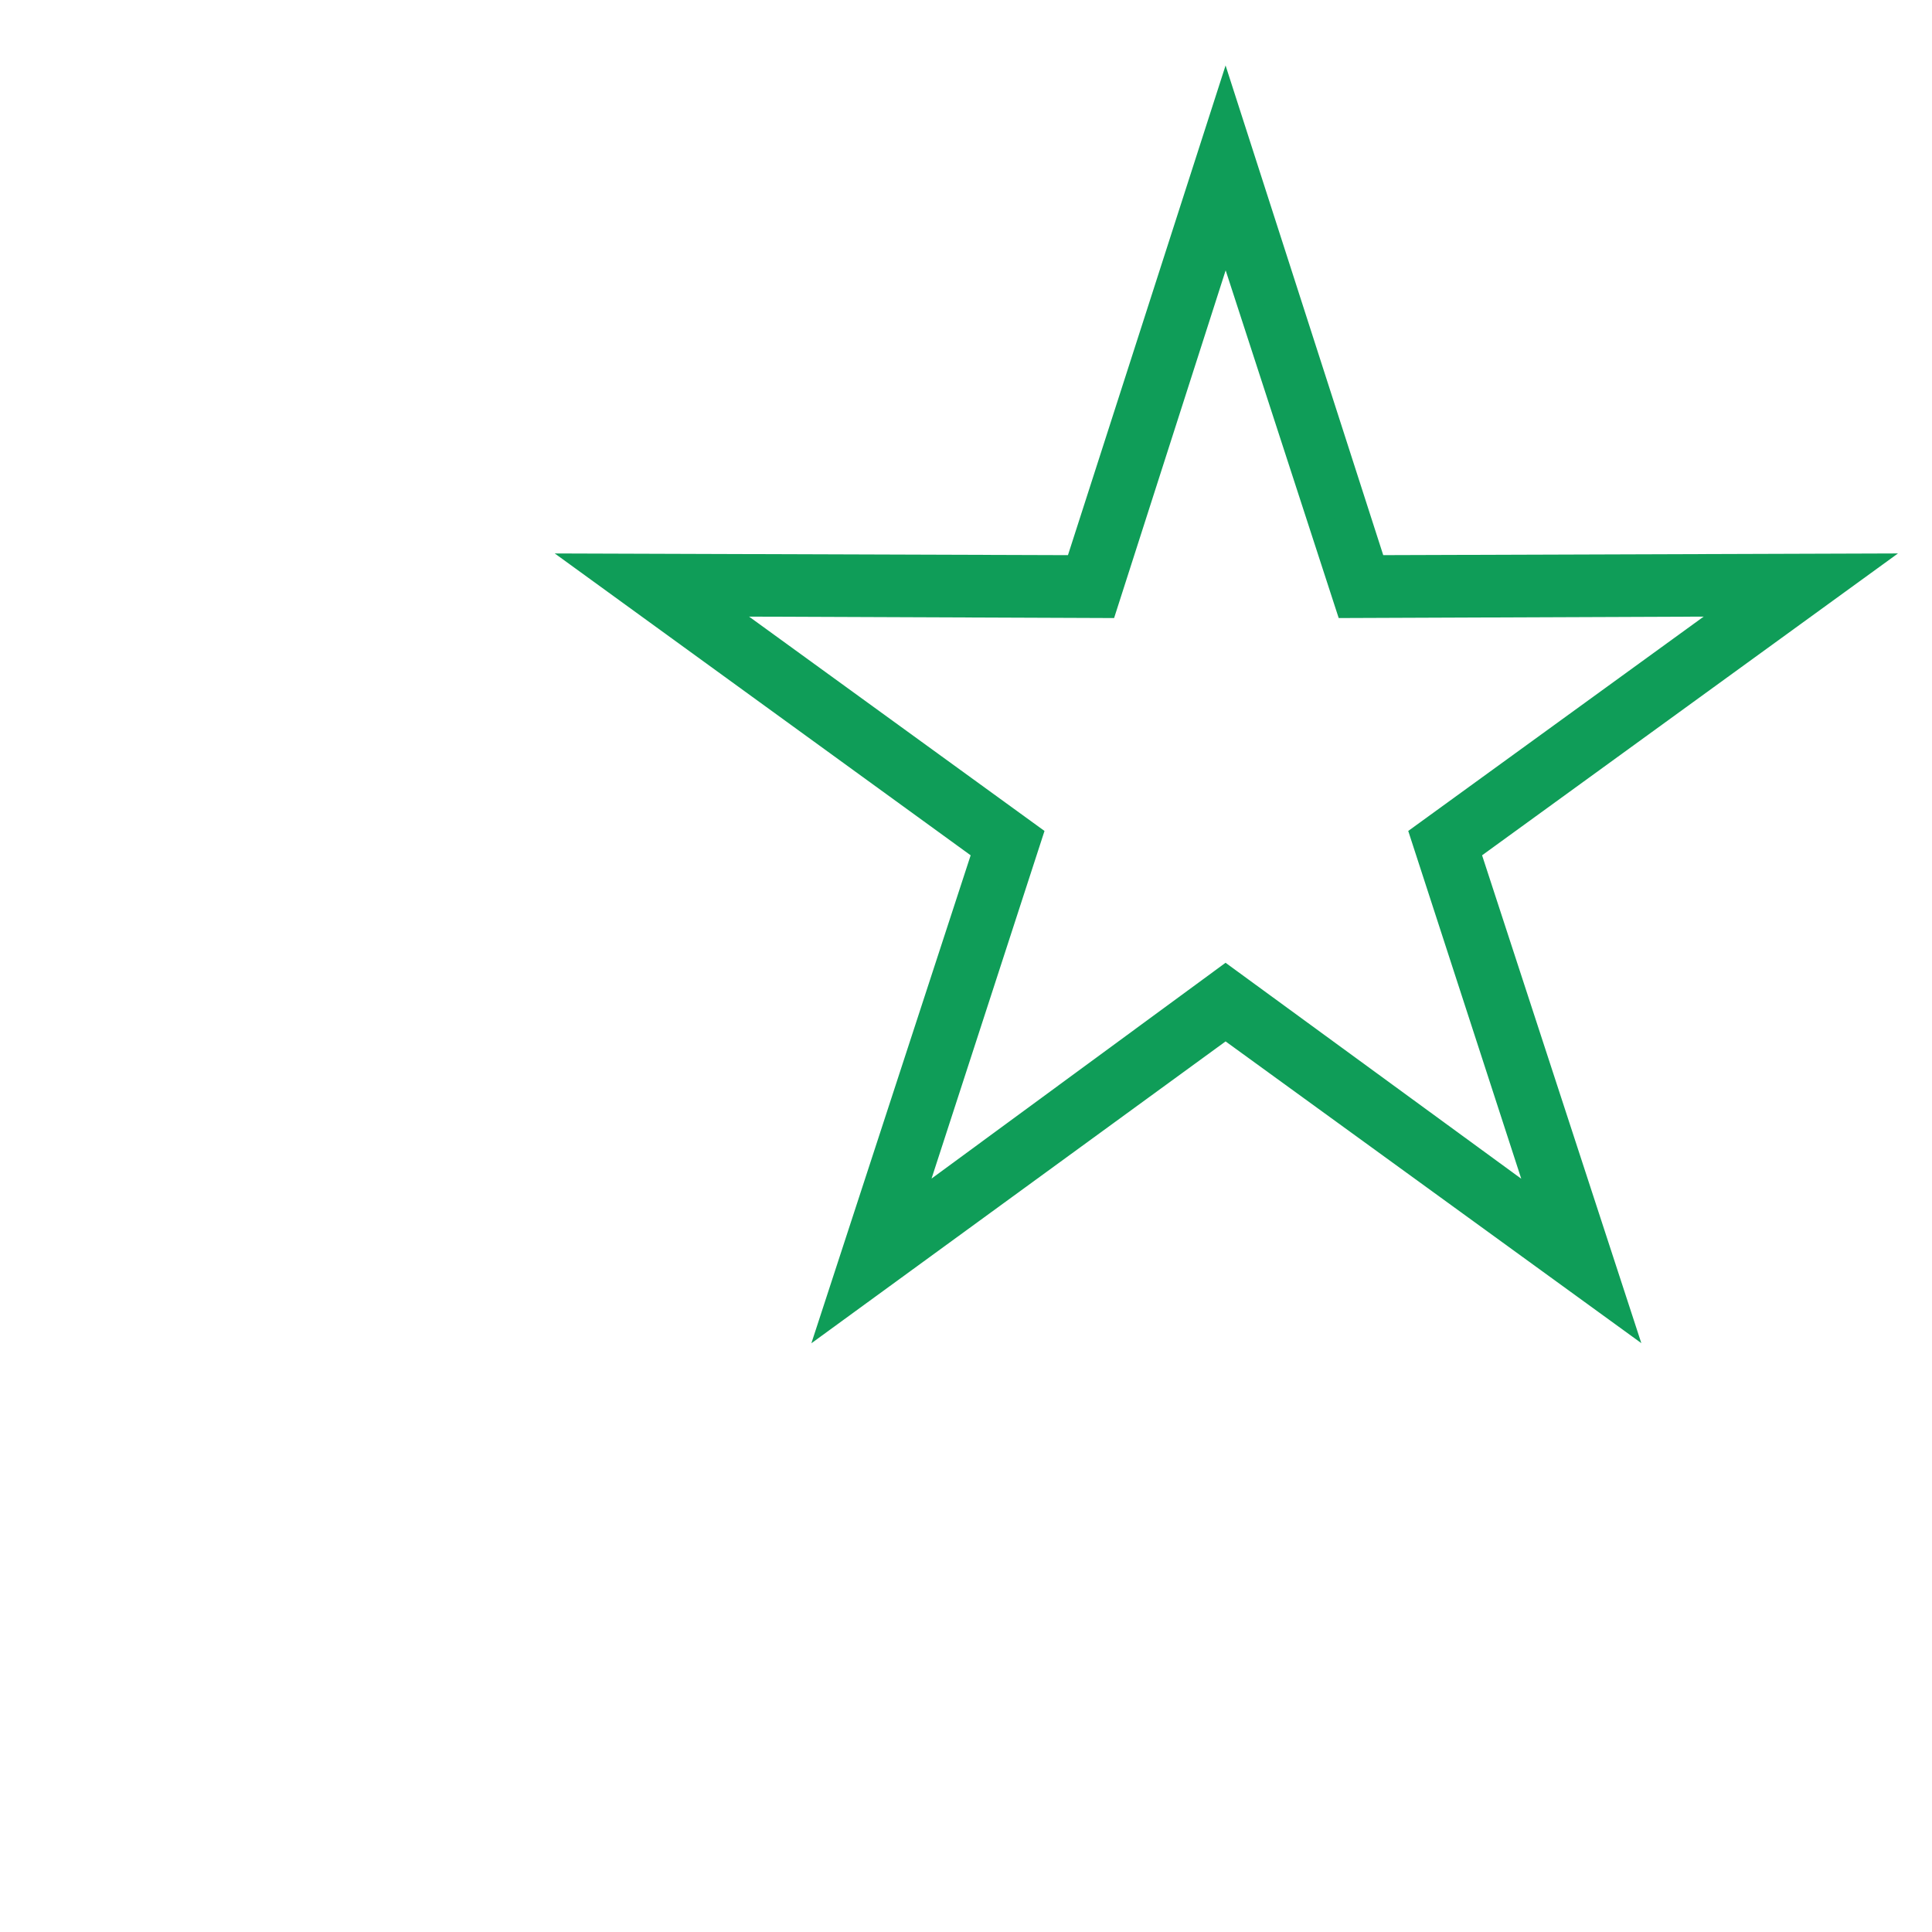 <?xml version="1.0" encoding="utf-8"?>
<!-- Generator: Adobe Illustrator 16.0.0, SVG Export Plug-In . SVG Version: 6.00 Build 0)  -->
<!DOCTYPE svg PUBLIC "-//W3C//DTD SVG 1.1//EN" "http://www.w3.org/Graphics/SVG/1.1/DTD/svg11.dtd">
<svg version="1.1" id="Layer_1" xmlns="http://www.w3.org/2000/svg" xmlns:xlink="http://www.w3.org/1999/xlink" x="0px" y="0px"
	 width="100px" height="100px" viewBox="0 0 100 100" enable-background="new 0 0 100 100" xml:space="preserve">
<g transform="translate(50 50) scale(0.69 0.69) rotate(0) translate(-50 -50)">
	<g>
		<path fill="#0F9D58" stroke="#0F9D58" stroke-width="2" stroke-miterlimit="10" d="M80.571,20.182l36.246-0.12l-29.28,21.252
			l11.215,34.357L69.472,54.42L40.311,75.672l11.215-34.357l-29.28-21.252l36.13,0.12l11.096-34.474L80.571,20.182z M69.472-5.438
			l-9.091,28.334L30.63,22.779l24.083,17.473l-9.208,28.337l23.967-17.592l24.086,17.592L84.35,40.252l24.083-17.473l-29.75,0.117
			L69.472-5.438z"/>
	</g>
</g>
</svg>
